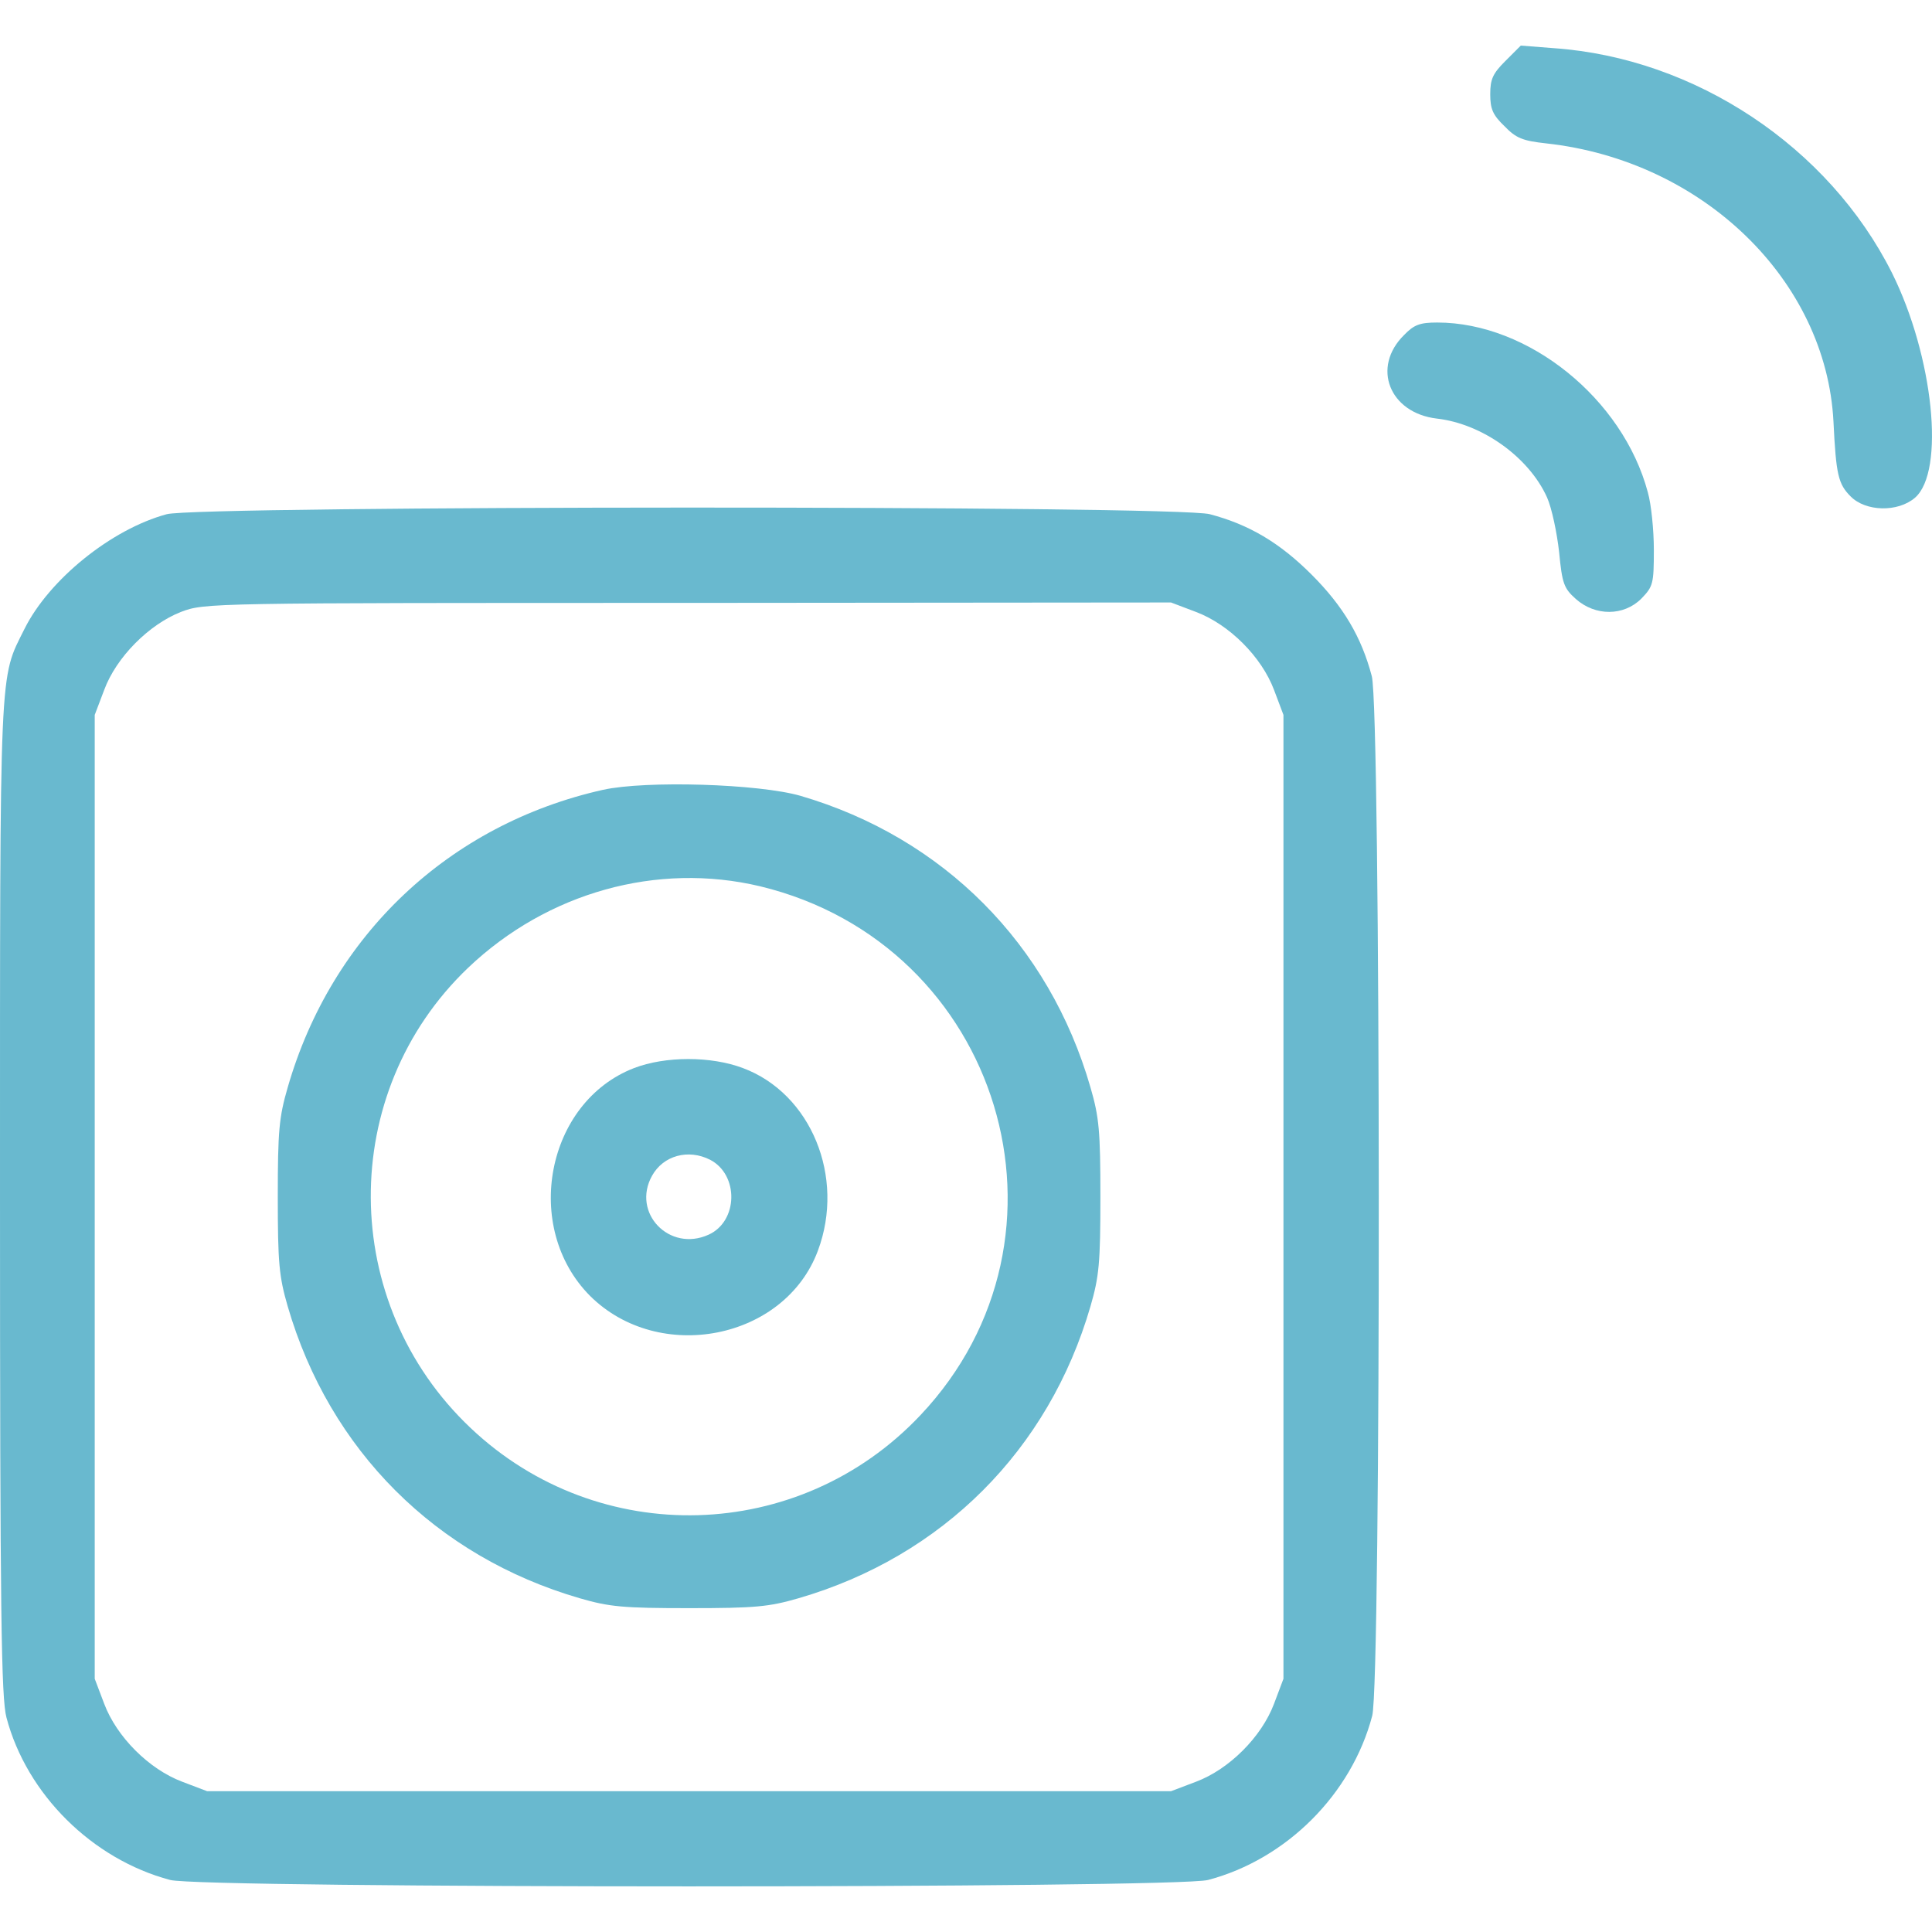<svg width="32" height="32" viewBox="0 0 32 32" fill="none" xmlns="http://www.w3.org/2000/svg">
<path d="M24.932 1.012C24.725 1.219 24.683 1.312 24.683 1.561C24.683 1.804 24.725 1.904 24.918 2.089C25.111 2.289 25.218 2.332 25.61 2.375C28.207 2.66 30.247 4.643 30.368 6.983C30.411 7.868 30.447 8.017 30.654 8.224C30.903 8.474 31.431 8.488 31.716 8.246C32.223 7.811 32.023 5.899 31.338 4.522C30.29 2.432 28.078 0.962 25.738 0.798L25.189 0.755L24.932 1.012Z" fill="#69B9CF"/>
<path d="M23.256 5.549C22.713 6.084 23.013 6.84 23.798 6.933C24.554 7.019 25.325 7.575 25.624 8.239C25.703 8.417 25.788 8.824 25.824 9.145C25.874 9.665 25.902 9.744 26.102 9.922C26.423 10.207 26.894 10.207 27.186 9.915C27.379 9.715 27.393 9.672 27.393 9.109C27.393 8.781 27.35 8.353 27.293 8.153C26.88 6.605 25.317 5.342 23.805 5.342C23.52 5.342 23.42 5.378 23.256 5.549Z" fill="#69B9CF"/>
<path d="M2.761 8.517C1.841 8.766 0.813 9.601 0.407 10.414C-0.014 11.263 5.75152e-05 10.857 5.75152e-05 19.824C5.75152e-05 26.736 0.021 28.127 0.107 28.448C0.442 29.718 1.527 30.795 2.818 31.138C3.346 31.28 19.482 31.28 20.01 31.138C21.308 30.795 22.386 29.718 22.728 28.42C22.878 27.87 22.871 11.748 22.721 11.199C22.55 10.55 22.25 10.043 21.722 9.515C21.194 8.988 20.688 8.688 20.039 8.517C19.489 8.367 3.289 8.374 2.761 8.517ZM19.81 10.136C20.36 10.343 20.895 10.878 21.102 11.427L21.258 11.841V19.824V27.806L21.102 28.22C20.895 28.769 20.36 29.304 19.81 29.511L19.396 29.668H11.414H3.431L3.018 29.511C2.468 29.304 1.933 28.769 1.726 28.22L1.569 27.806V19.824V11.841L1.726 11.427C1.926 10.885 2.468 10.343 2.996 10.136C3.389 9.986 3.438 9.986 11.393 9.986L19.396 9.979L19.81 10.136Z" fill="#69B9CF"/>
<path d="M9.987 13.082C7.44 13.653 5.493 15.486 4.765 18.012C4.622 18.504 4.601 18.732 4.601 19.824C4.601 20.915 4.622 21.143 4.765 21.636C5.457 24.018 7.219 25.78 9.602 26.472C10.094 26.615 10.322 26.636 11.414 26.636C12.505 26.636 12.733 26.615 13.226 26.472C15.608 25.78 17.37 24.018 18.062 21.636C18.205 21.143 18.226 20.915 18.226 19.824C18.226 18.732 18.205 18.504 18.062 18.012C17.378 15.636 15.623 13.874 13.261 13.182C12.569 12.982 10.7 12.925 9.987 13.082ZM12.591 14.68C16.578 15.643 18.041 20.48 15.245 23.44C13.24 25.566 9.916 25.659 7.797 23.654C5.607 21.586 5.586 18.097 7.754 16.029C9.067 14.78 10.886 14.274 12.591 14.68Z" fill="#69B9CF"/>
<path d="M10.501 17.691C9.046 18.254 8.646 20.33 9.773 21.464C10.915 22.599 12.998 22.192 13.547 20.715C14.003 19.495 13.433 18.112 12.306 17.691C11.778 17.491 11.021 17.491 10.501 17.691ZM11.763 19.21C12.241 19.46 12.227 20.23 11.735 20.451C11.086 20.744 10.458 20.088 10.8 19.474C10.986 19.139 11.4 19.025 11.763 19.21Z" fill="#69B9CF"/>
</svg>
